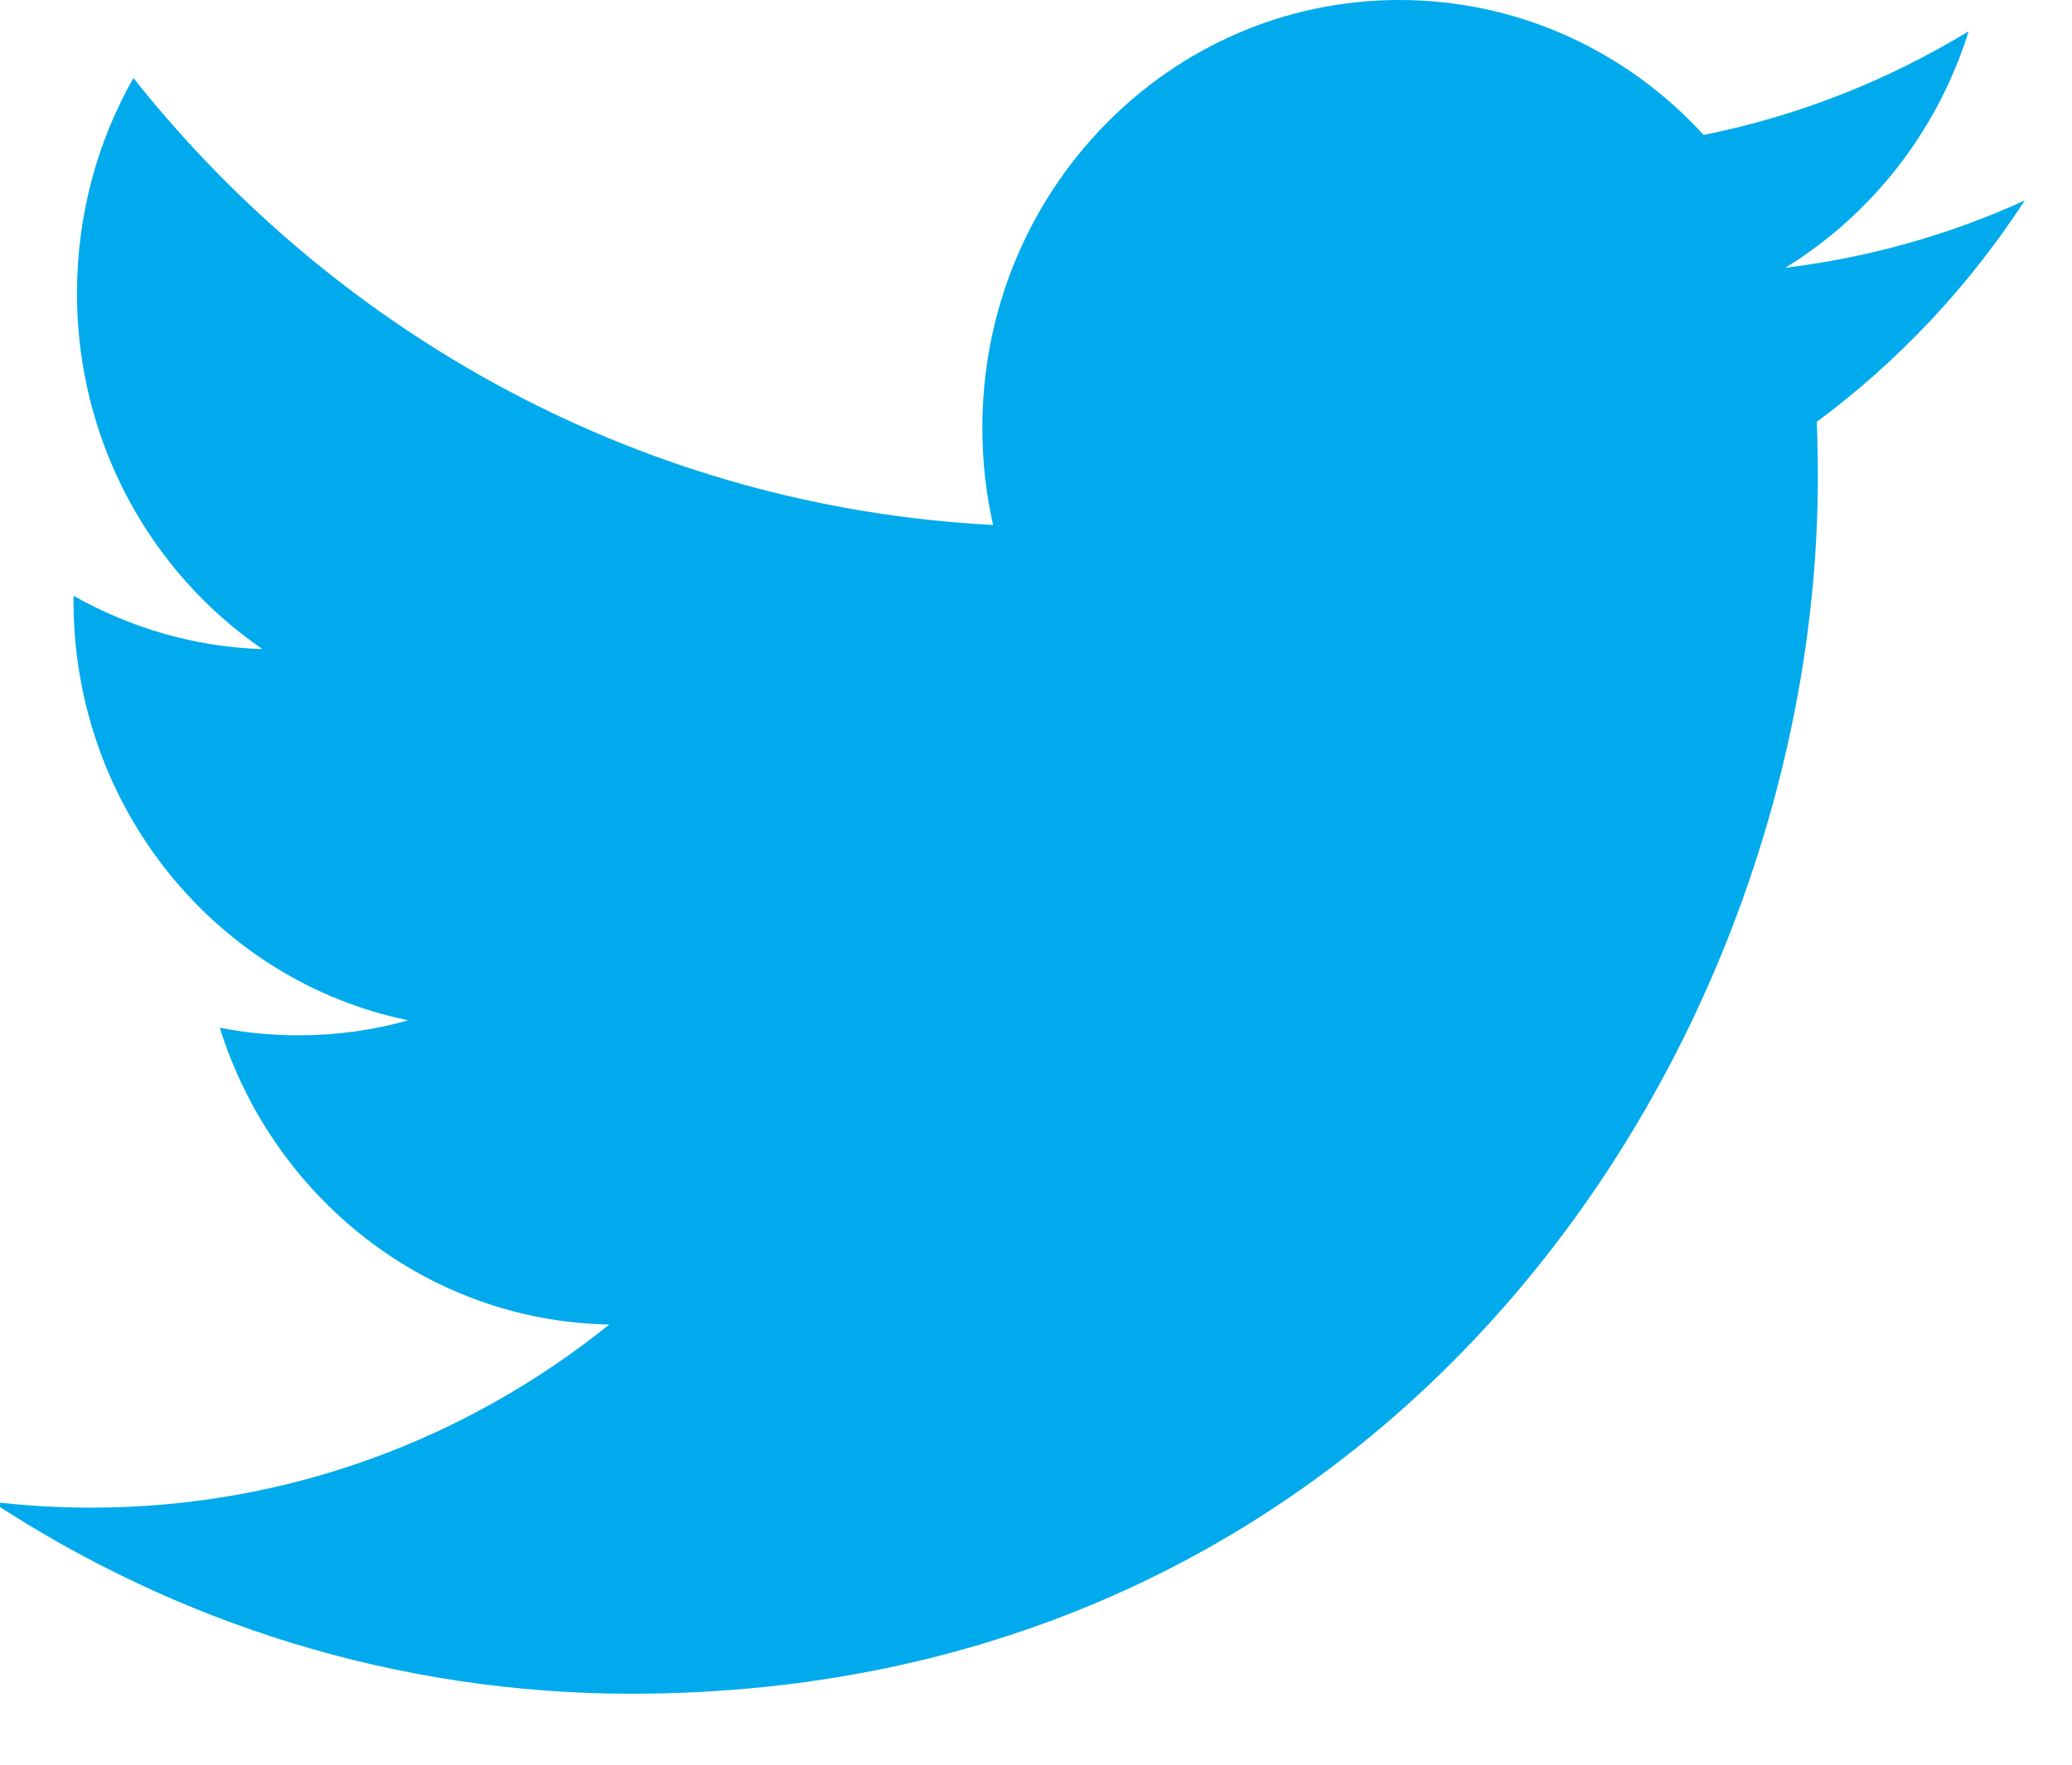 <?xml version="1.0" encoding="UTF-8" standalone="no"?>
<svg width="27px" height="23px" viewBox="0 0 27 23" version="1.1" xmlns="http://www.w3.org/2000/svg" xmlns:xlink="http://www.w3.org/1999/xlink">
    <!-- Generator: Sketch 3.8.3 (29802) - http://www.bohemiancoding.com/sketch -->
    <title>Twitter-color</title>
    <desc>Created with Sketch.</desc>
    <defs></defs>
    <g id="Welcome" stroke="none" stroke-width="1" fill="none" fill-rule="evenodd">
        <g id="Mobile-Portrait" transform="translate(-176, -286)" fill="#00AAEC">
            <g id="social" transform="translate(60, 286)">
                <path d="M142.384,2.613 C141.411,3.057 140.363,3.356 139.264,3.49 C140.386,2.801 141.248,1.709 141.653,0.408 C140.602,1.046 139.441,1.51 138.2,1.759 C137.211,0.676 135.798,0 134.234,0 C131.234,0 128.801,2.495 128.801,5.573 C128.801,6.009 128.848,6.434 128.941,6.842 C124.424,6.609 120.42,4.393 117.738,1.017 C117.27,1.843 117.003,2.801 117.003,3.822 C117.003,5.754 117.962,7.46 119.42,8.46 C118.531,8.433 117.691,8.179 116.958,7.765 L116.958,7.833 C116.958,10.534 118.831,12.787 121.319,13.298 C120.863,13.428 120.383,13.494 119.887,13.494 C119.537,13.494 119.195,13.46 118.864,13.395 C119.556,15.608 121.561,17.22 123.94,17.263 C122.081,18.759 119.736,19.65 117.191,19.65 C116.752,19.65 116.319,19.624 115.894,19.573 C118.299,21.152 121.157,22.075 124.225,22.075 C134.223,22.075 139.688,13.585 139.688,6.22 C139.688,5.978 139.683,5.735 139.674,5.498 C140.736,4.712 141.658,3.731 142.384,2.613" id="Twitter"></path>
            </g>
        </g>
    </g>
</svg>